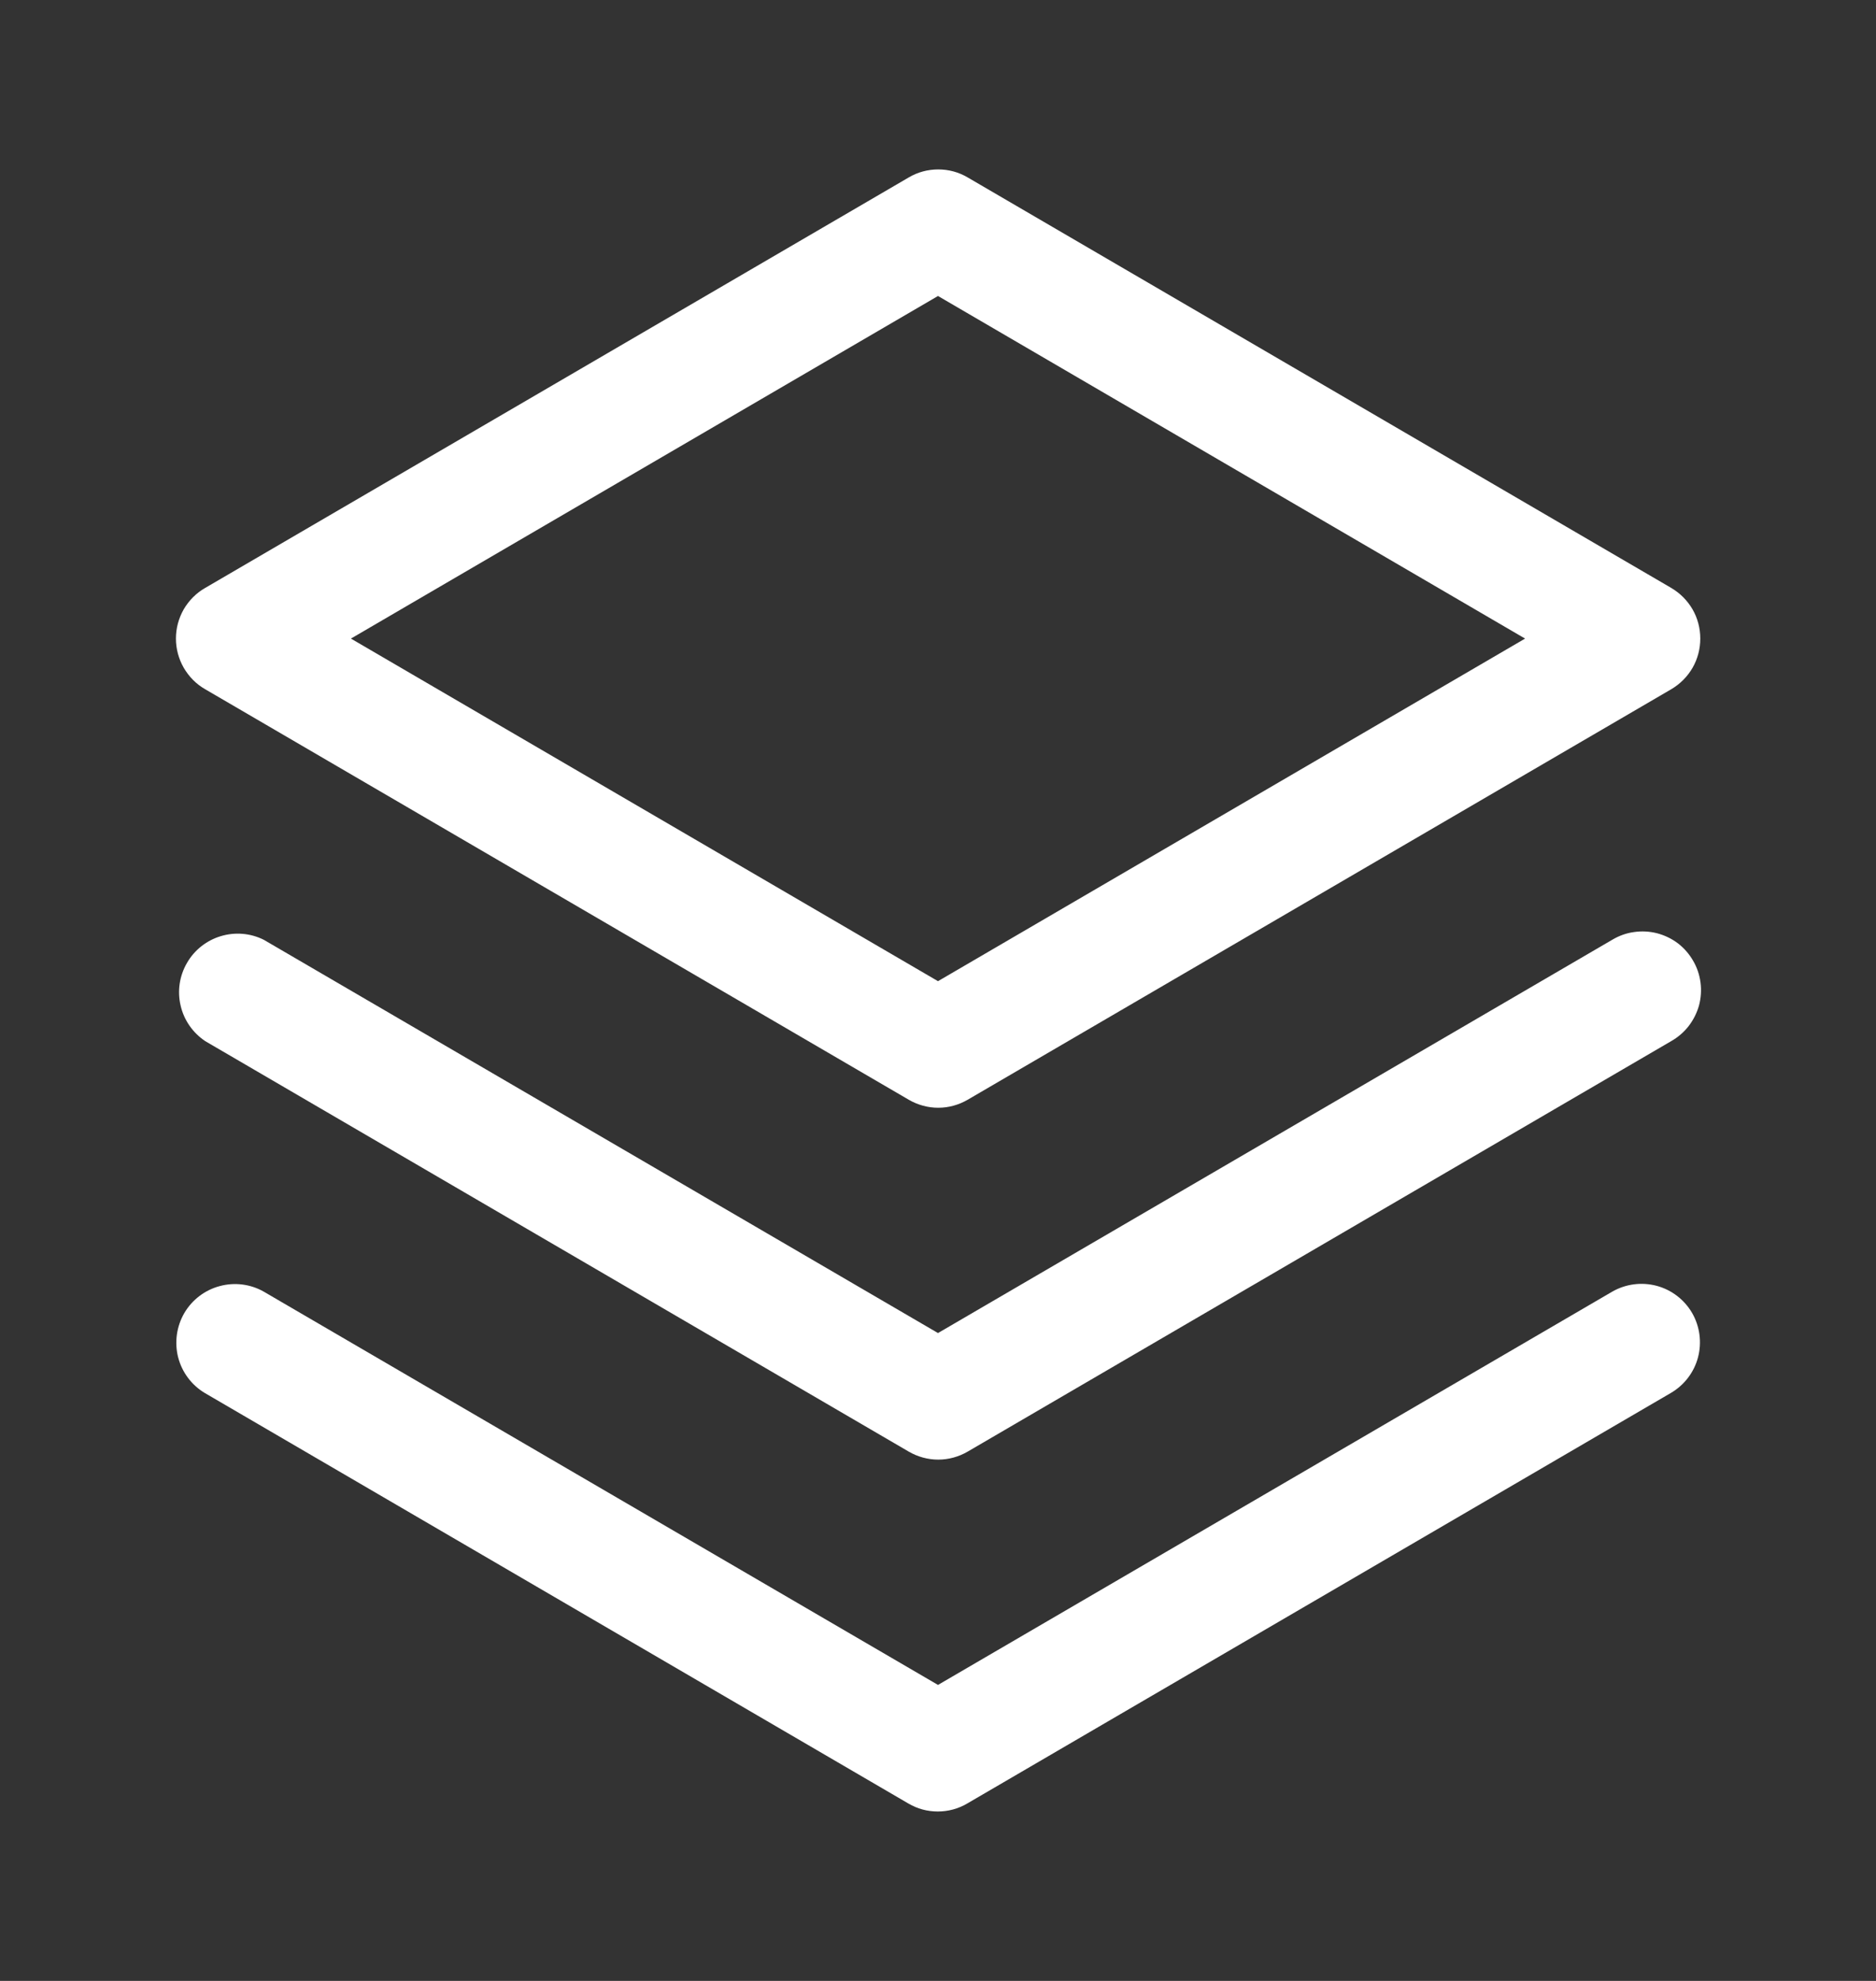 <svg width="18" height="19" viewBox="0 0 18 19" fill="none" xmlns="http://www.w3.org/2000/svg">
<rect x="0" y="0" width="18" height="19" fill="#333333" stroke="none"/>
<path d="M16.236 12.594C16.31 12.723 16.33 12.876 16.292 13.02C16.254 13.163 16.16 13.286 16.031 13.361L9.281 17.298C9.195 17.349 9.097 17.375 8.998 17.375C8.898 17.375 8.801 17.349 8.715 17.298L1.965 13.361C1.838 13.285 1.746 13.162 1.709 13.018C1.673 12.875 1.694 12.723 1.768 12.595C1.843 12.467 1.965 12.374 2.107 12.336C2.25 12.297 2.403 12.316 2.531 12.389L9 16.161L15.469 12.389C15.598 12.315 15.751 12.295 15.895 12.333C16.038 12.371 16.161 12.465 16.236 12.594ZM15.469 9.014L9 12.786L2.531 9.014C2.403 8.95 2.256 8.938 2.119 8.979C1.982 9.02 1.865 9.112 1.794 9.236C1.722 9.36 1.7 9.506 1.733 9.645C1.765 9.785 1.85 9.906 1.969 9.986L8.719 13.923C8.805 13.973 8.903 14 9.002 14C9.102 14 9.199 13.973 9.285 13.923L16.035 9.986C16.1 9.949 16.157 9.9 16.203 9.841C16.248 9.782 16.282 9.715 16.302 9.643C16.321 9.571 16.326 9.496 16.316 9.422C16.306 9.348 16.282 9.277 16.244 9.213C16.207 9.149 16.157 9.092 16.098 9.047C16.038 9.002 15.97 8.97 15.898 8.951C15.826 8.933 15.751 8.929 15.677 8.94C15.603 8.95 15.533 8.976 15.469 9.014ZM1.688 6.125C1.688 6.026 1.714 5.93 1.763 5.844C1.813 5.759 1.883 5.688 1.969 5.639L8.719 1.702C8.805 1.651 8.903 1.625 9.002 1.625C9.102 1.625 9.199 1.651 9.285 1.702L16.035 5.639C16.12 5.689 16.191 5.76 16.24 5.845C16.289 5.93 16.314 6.027 16.314 6.125C16.314 6.223 16.289 6.32 16.24 6.405C16.191 6.49 16.12 6.561 16.035 6.611L9.285 10.548C9.199 10.598 9.102 10.625 9.002 10.625C8.903 10.625 8.805 10.598 8.719 10.548L1.969 6.611C1.883 6.562 1.813 6.491 1.763 6.405C1.714 6.32 1.688 6.223 1.688 6.125ZM3.367 6.125L9 9.411L14.633 6.125L9 2.839L3.367 6.125Z" fill="white"/>
</svg>

